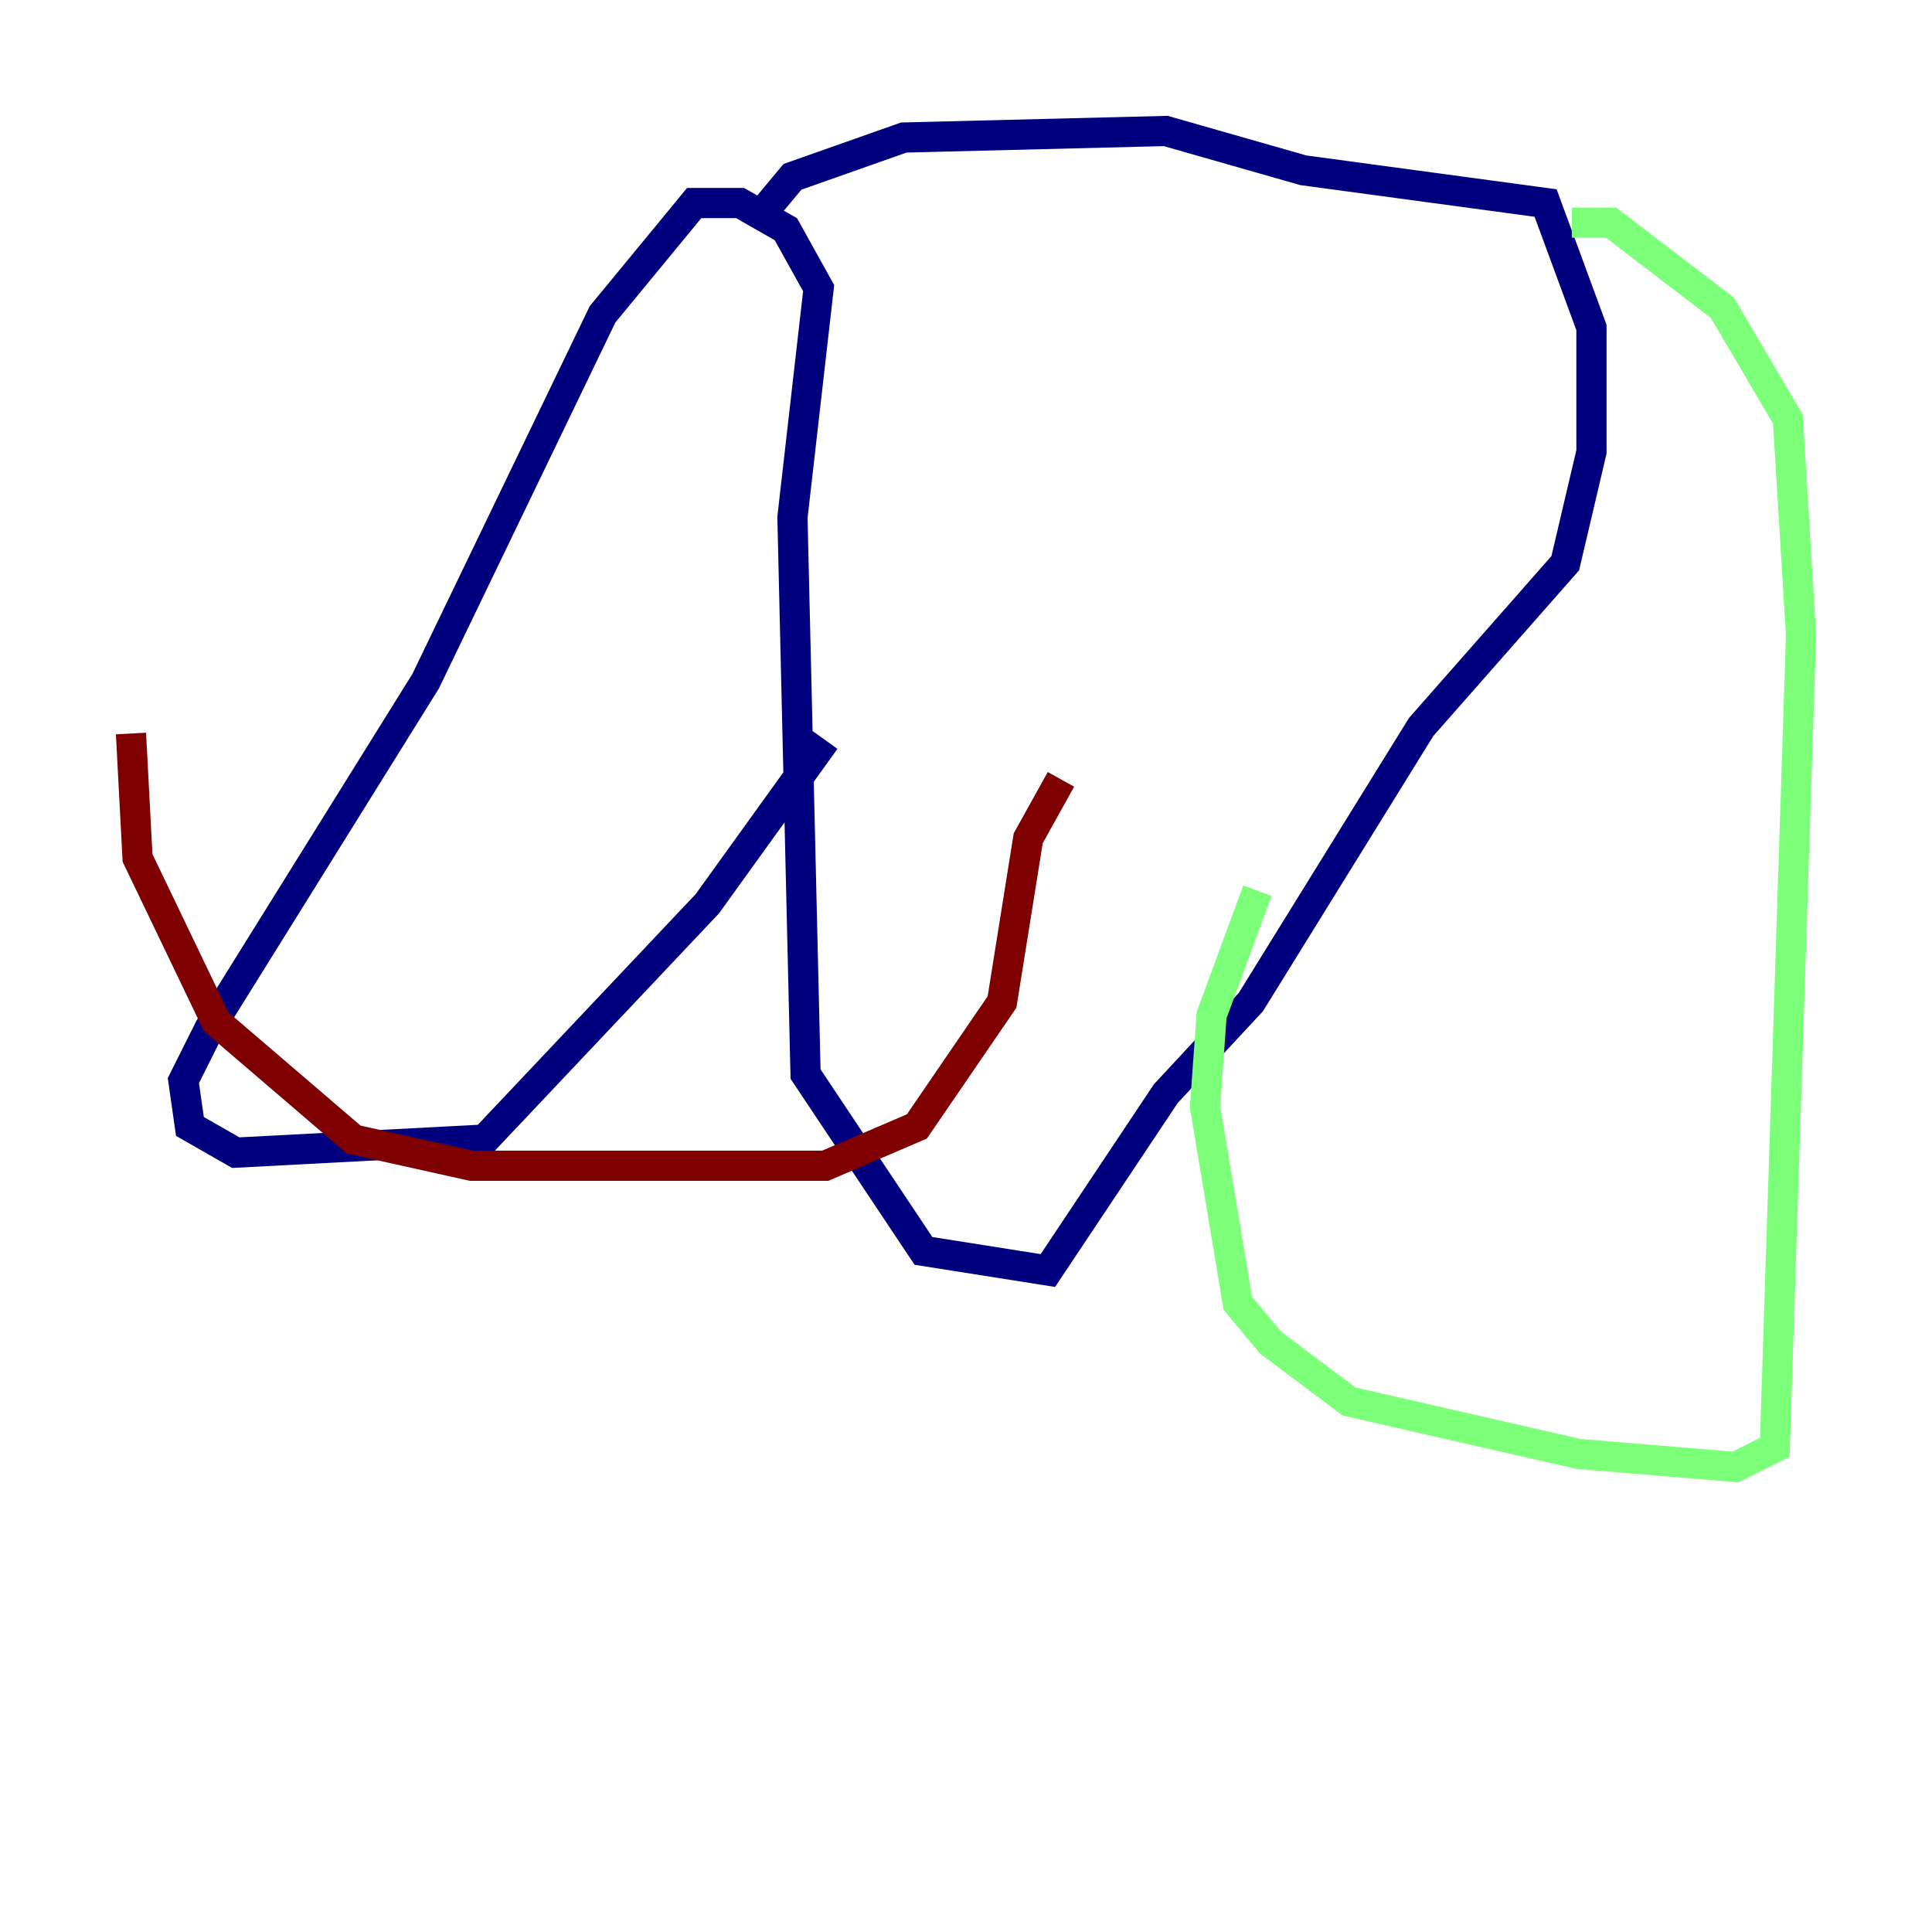 <?xml version="1.0" encoding="utf-8" ?>
<svg baseProfile="tiny" height="128" version="1.2" viewBox="0,0,128,128" width="128" xmlns="http://www.w3.org/2000/svg" xmlns:ev="http://www.w3.org/2001/xml-events" xmlns:xlink="http://www.w3.org/1999/xlink"><defs /><polyline fill="none" points="50.332,14.319 52.502,11.715 59.878,9.112 77.234,8.678 86.346,11.281 102.4,13.451 105.437,21.695 105.437,29.939 103.702,37.315 94.156,48.163 82.875,66.386 77.234,72.461 69.424,84.176 61.18,82.875 53.37,71.159 52.502,34.278 54.237,19.091 52.068,15.186 49.031,13.451 45.993,13.451 39.919,20.827 28.203,45.125 13.885,68.122 12.149,71.593 12.583,74.63 15.62,76.366 32.108,75.498 46.861,59.878 54.671,49.031" stroke="#00007f" stroke-width="2" /><polyline fill="none" points="104.136,14.752 106.739,14.752 114.115,20.393 118.454,27.77 119.322,42.088 117.586,95.891 114.983,97.193 104.57,96.325 89.383,92.854 84.176,88.949 82.007,86.346 79.837,73.329 80.271,67.254 83.308,59.01" stroke="#7cff79" stroke-width="2" /><polyline fill="none" points="70.291,51.634 68.122,55.539 66.386,66.386 60.746,74.63 54.671,77.234 31.241,77.234 23.43,75.498 14.319,67.688 9.112,56.841 8.678,48.597" stroke="#7f0000" stroke-width="2" /></svg>
